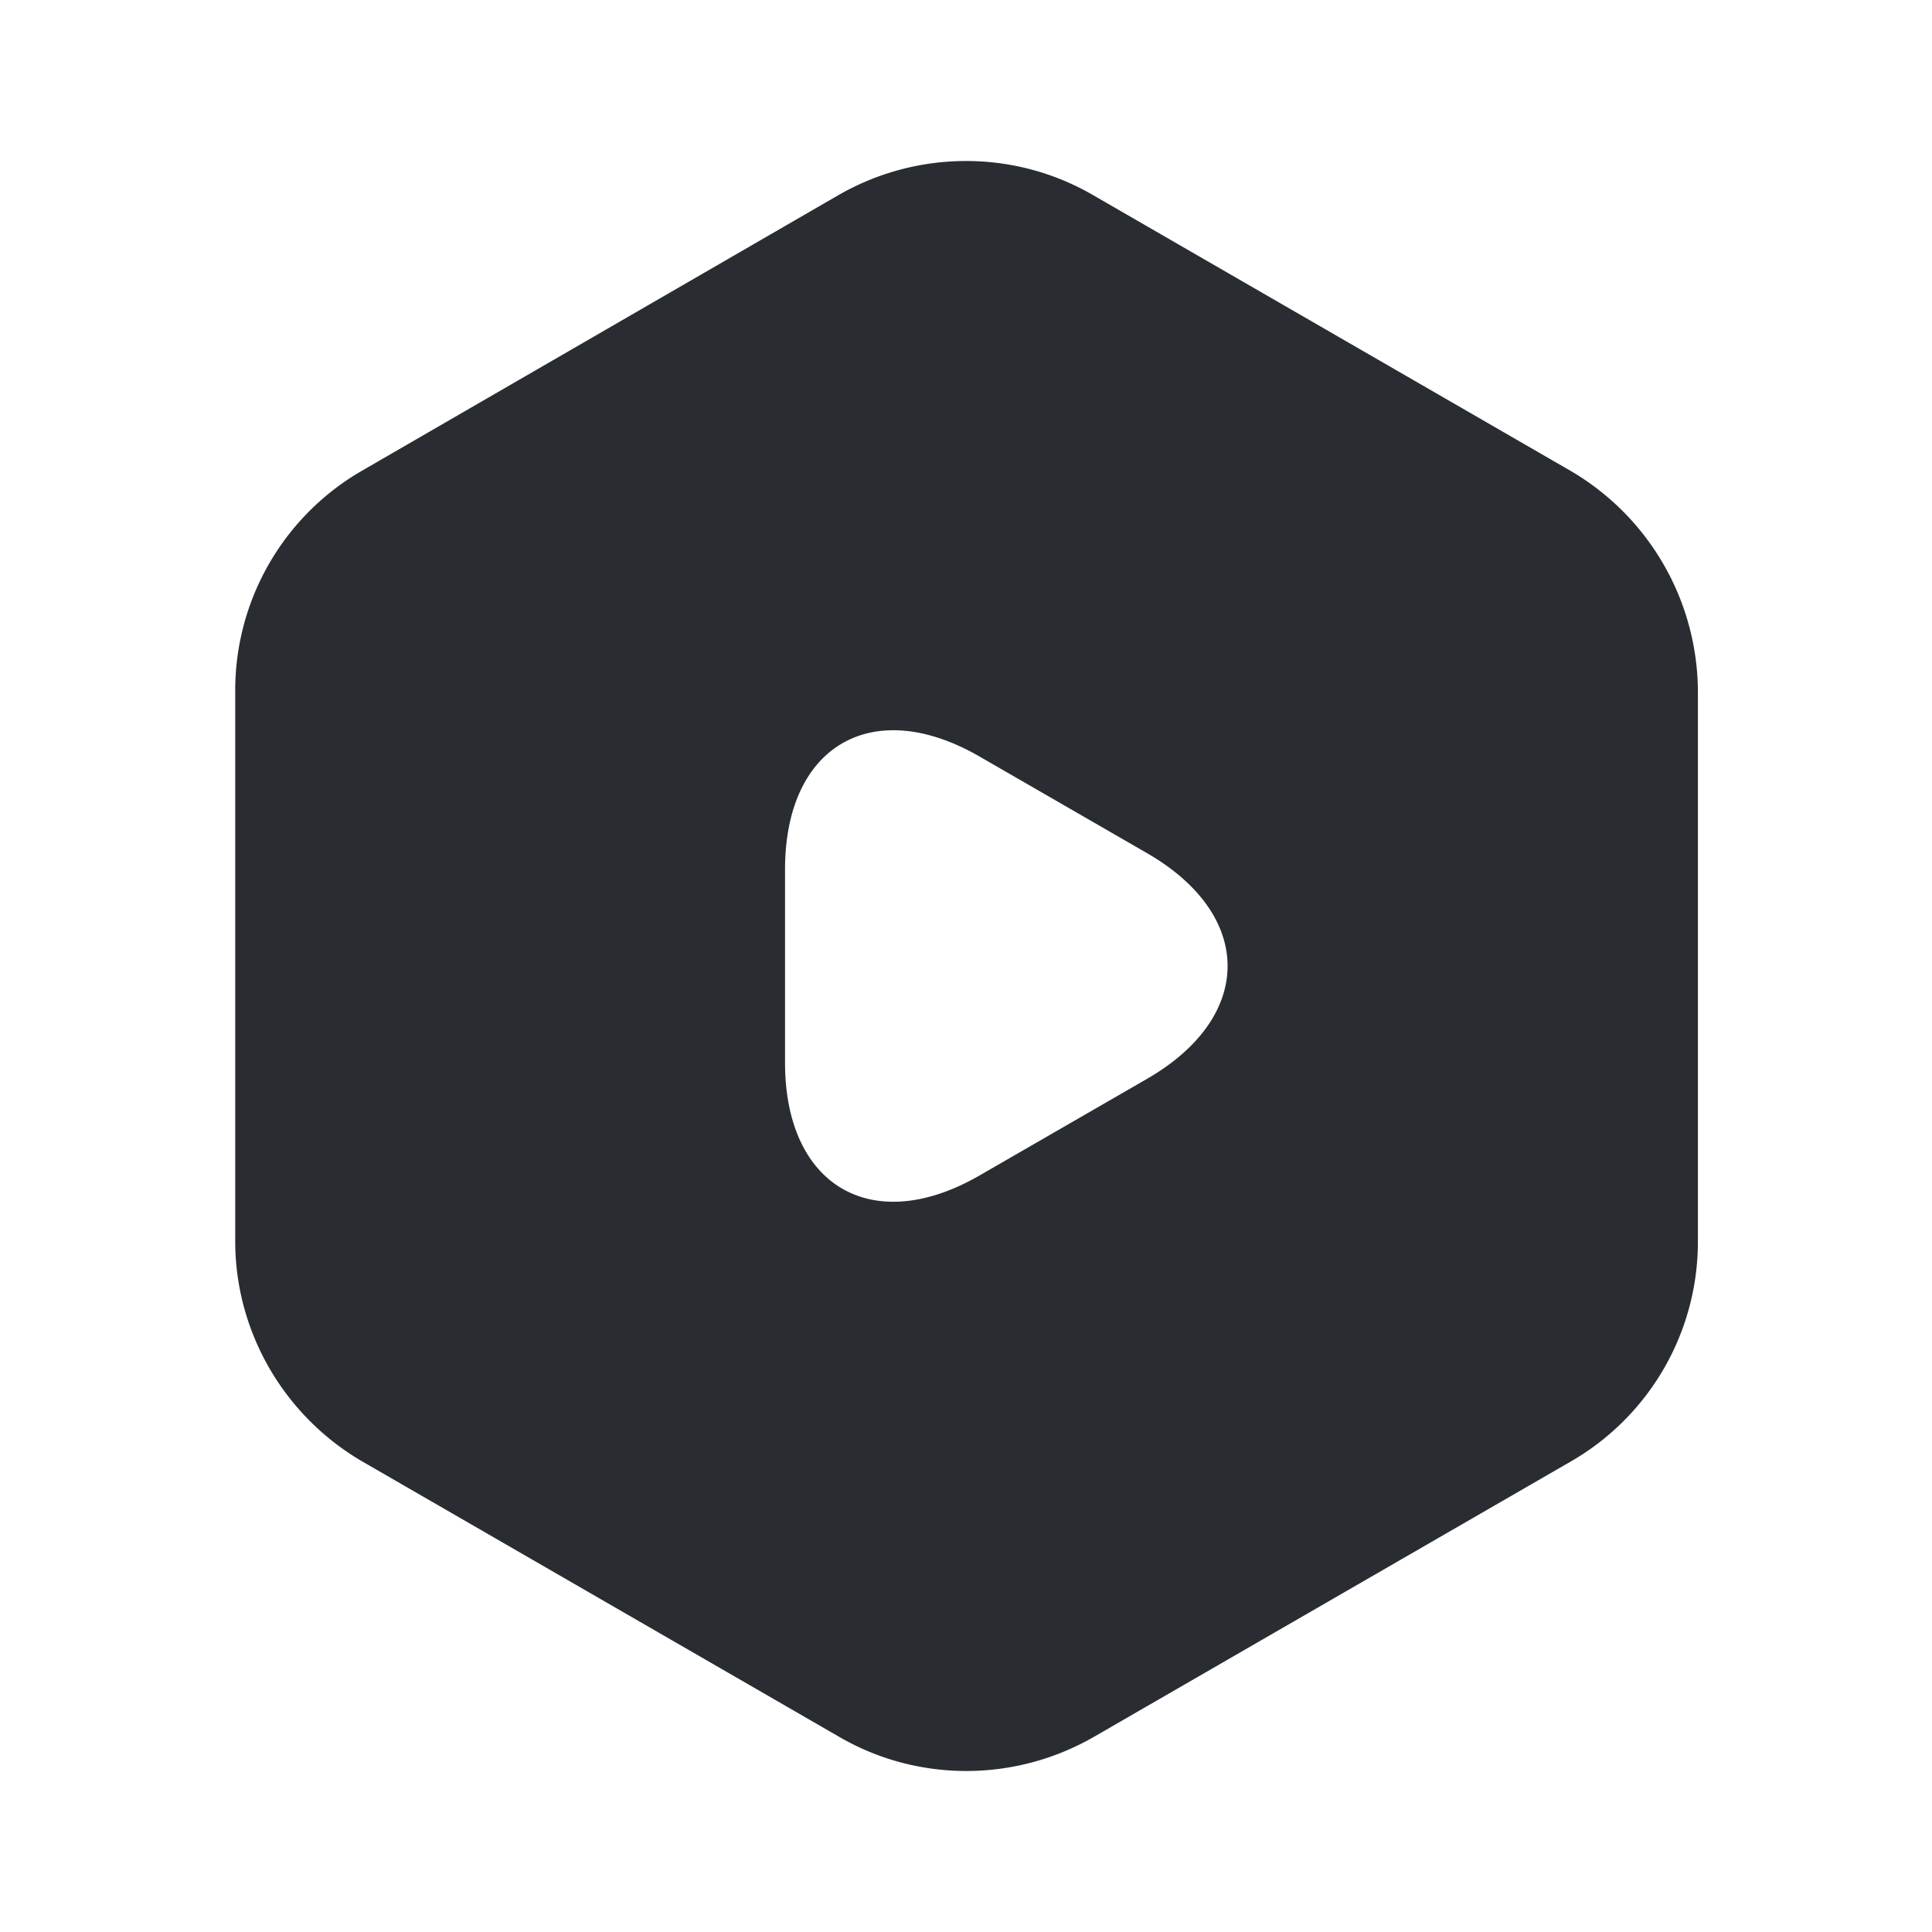 <svg width="24" height="24" fill="none" xmlns="http://www.w3.org/2000/svg"><path d="m19.512 5.85-5.94-3.43c-.97-.56-2.17-.56-3.15 0l-5.93 3.43a3.15 3.15 0 0 0-1.57 2.73v6.84c0 1.12.6 2.16 1.57 2.73l5.94 3.43c.97.56 2.17.56 3.15 0l5.94-3.43a3.15 3.15 0 0 0 1.57-2.73V8.58a3.192 3.192 0 0 0-1.58-2.73Zm-5.26 7.55-1.04.6-1.04.6c-1.33.77-2.42.14-2.42-1.4v-2.4c0-1.54 1.09-2.17 2.42-1.4l1.04.6 1.04.6c1.33.77 1.33 2.03 0 2.8Z" fill="#292D32"/></svg>
